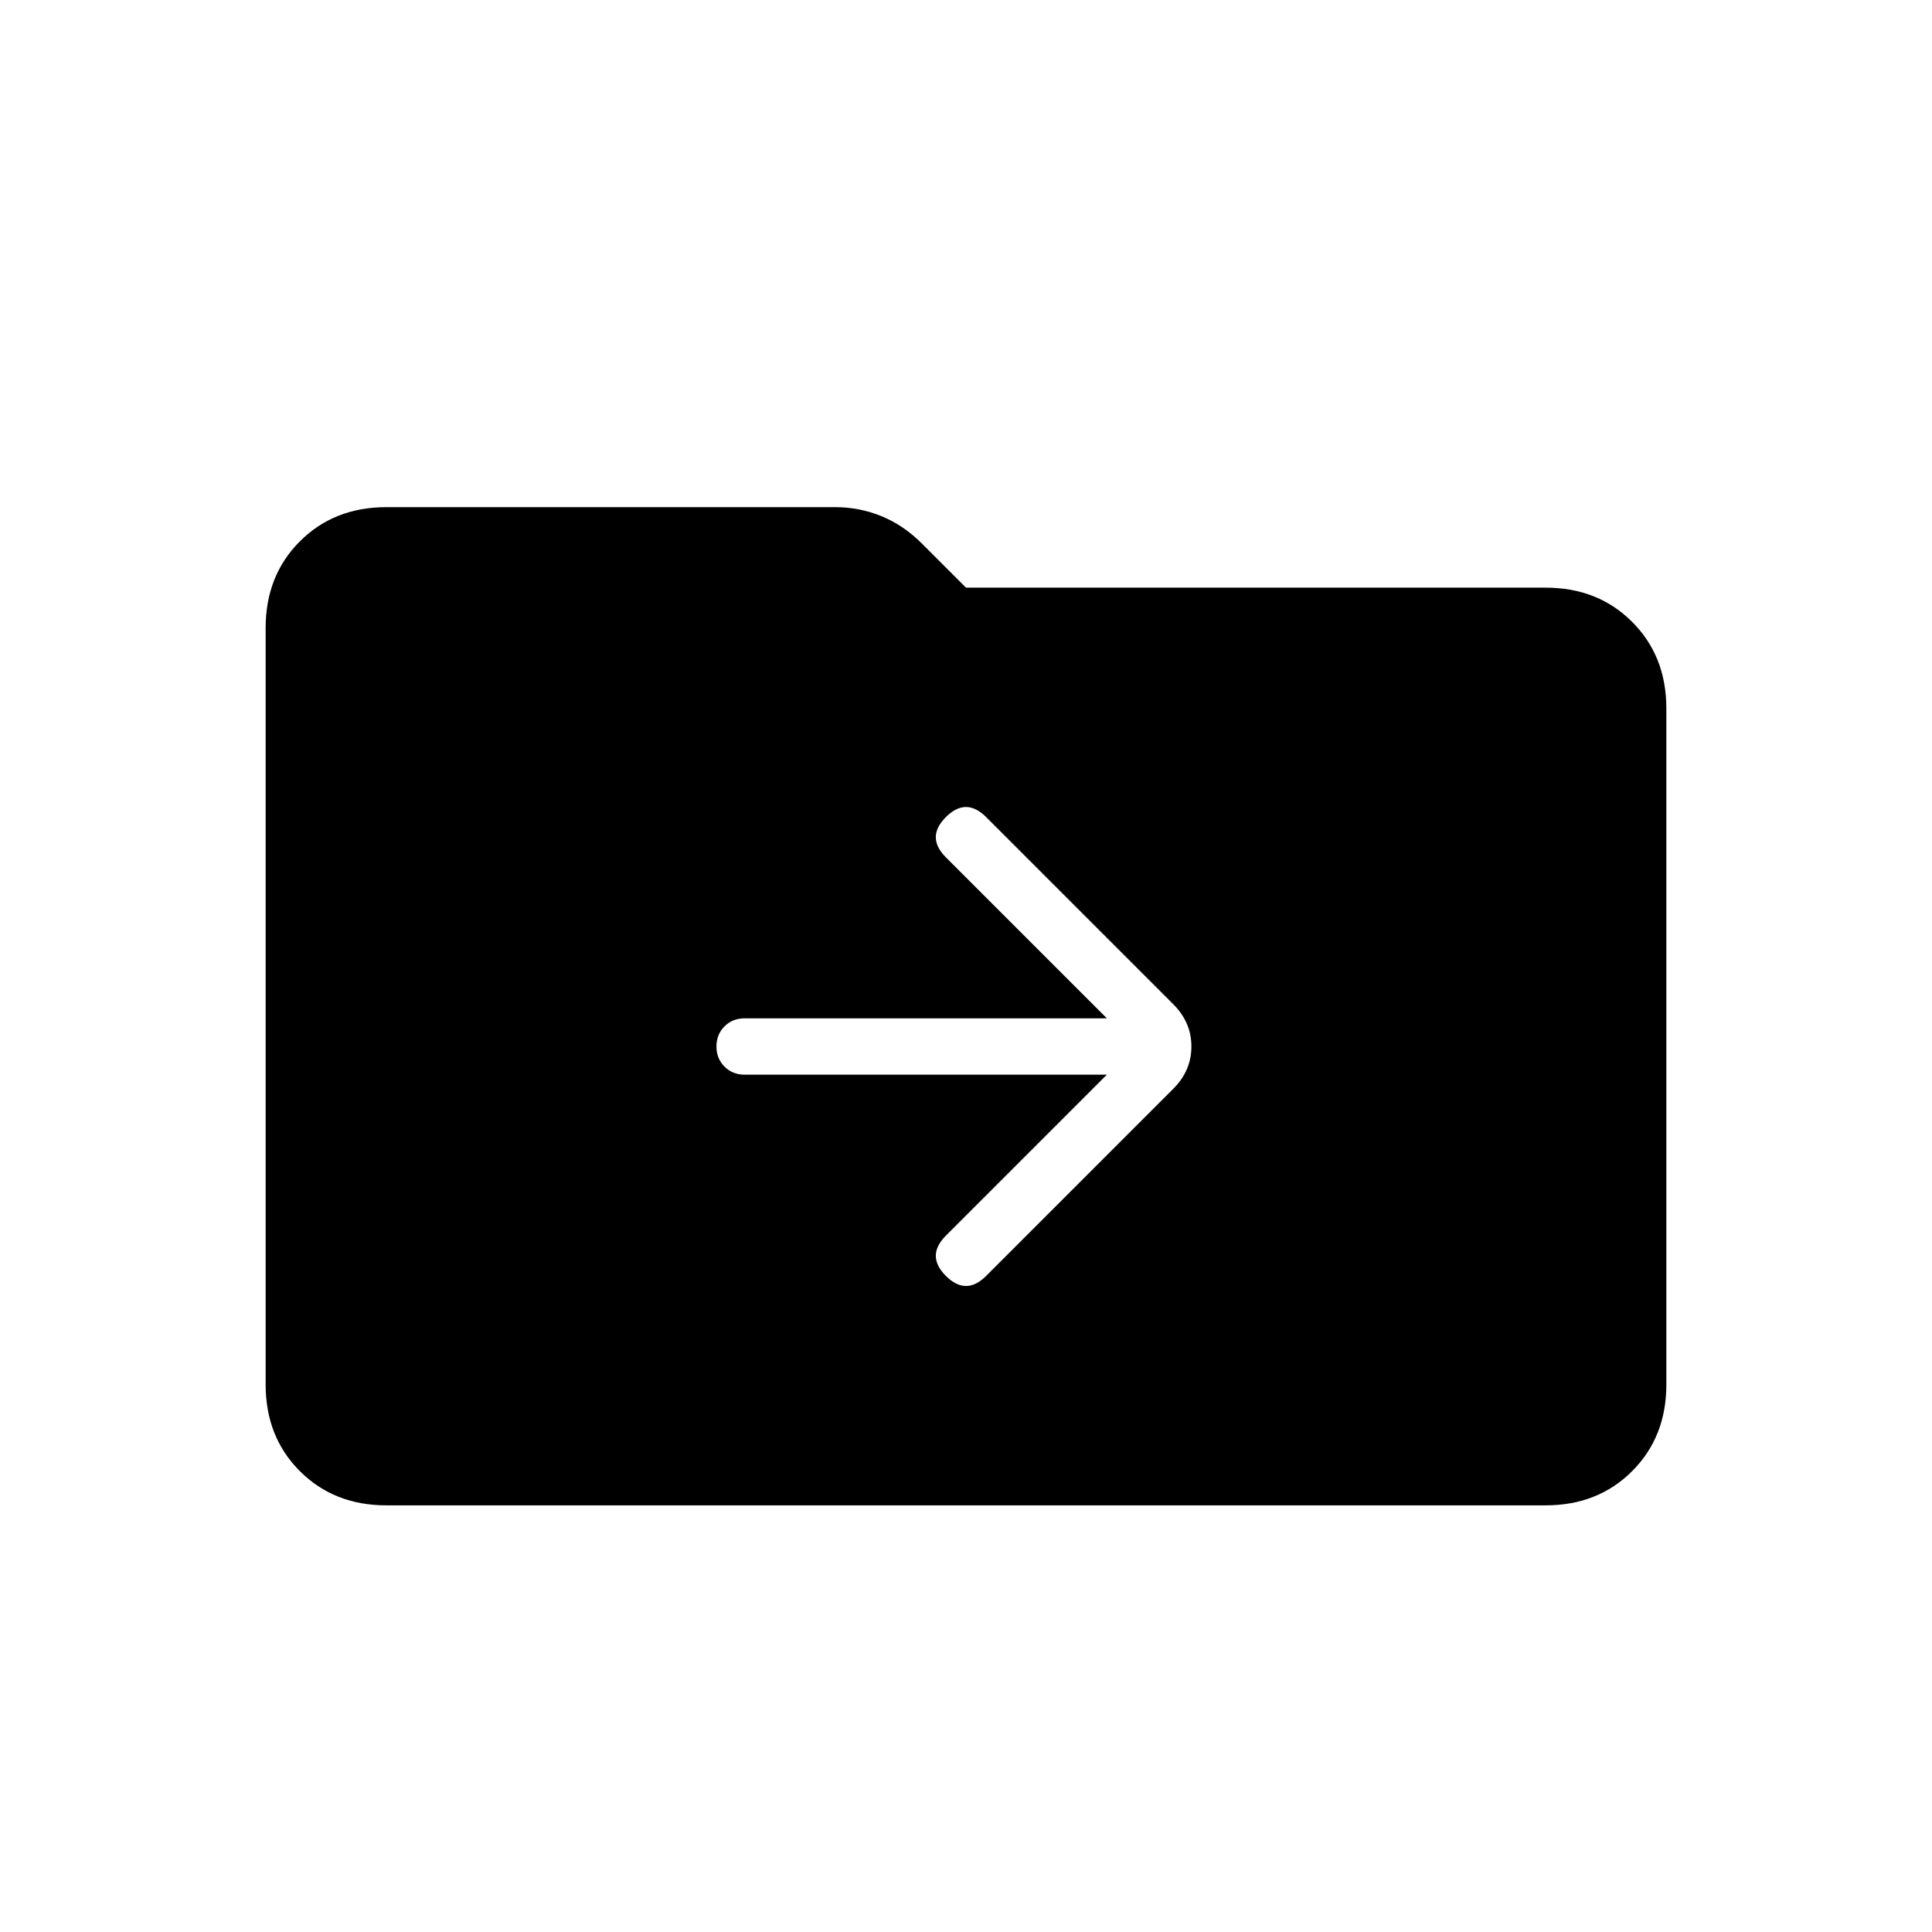 <svg xmlns="http://www.w3.org/2000/svg" height="24" width="24"><path d="M13.75 13.35 11.75 15.35Q11.625 15.475 11.625 15.6Q11.625 15.725 11.75 15.85Q11.875 15.975 12 15.975Q12.125 15.975 12.25 15.85L14.575 13.525Q14.8 13.3 14.8 13Q14.8 12.7 14.575 12.475L12.25 10.15Q12.125 10.025 12 10.025Q11.875 10.025 11.75 10.15Q11.625 10.275 11.625 10.4Q11.625 10.525 11.75 10.65L13.75 12.65H9.25Q9.1 12.65 9 12.75Q8.9 12.85 8.9 13Q8.9 13.15 9 13.25Q9.1 13.35 9.25 13.35ZM4.8 18.7Q4.15 18.7 3.725 18.275Q3.3 17.85 3.3 17.2V7.8Q3.3 7.15 3.725 6.725Q4.15 6.3 4.8 6.3H10.375Q10.675 6.3 10.95 6.412Q11.225 6.525 11.45 6.75L12 7.3H19.2Q19.85 7.3 20.275 7.725Q20.7 8.15 20.7 8.8V17.2Q20.7 17.85 20.275 18.275Q19.85 18.7 19.2 18.7Z"/></svg>